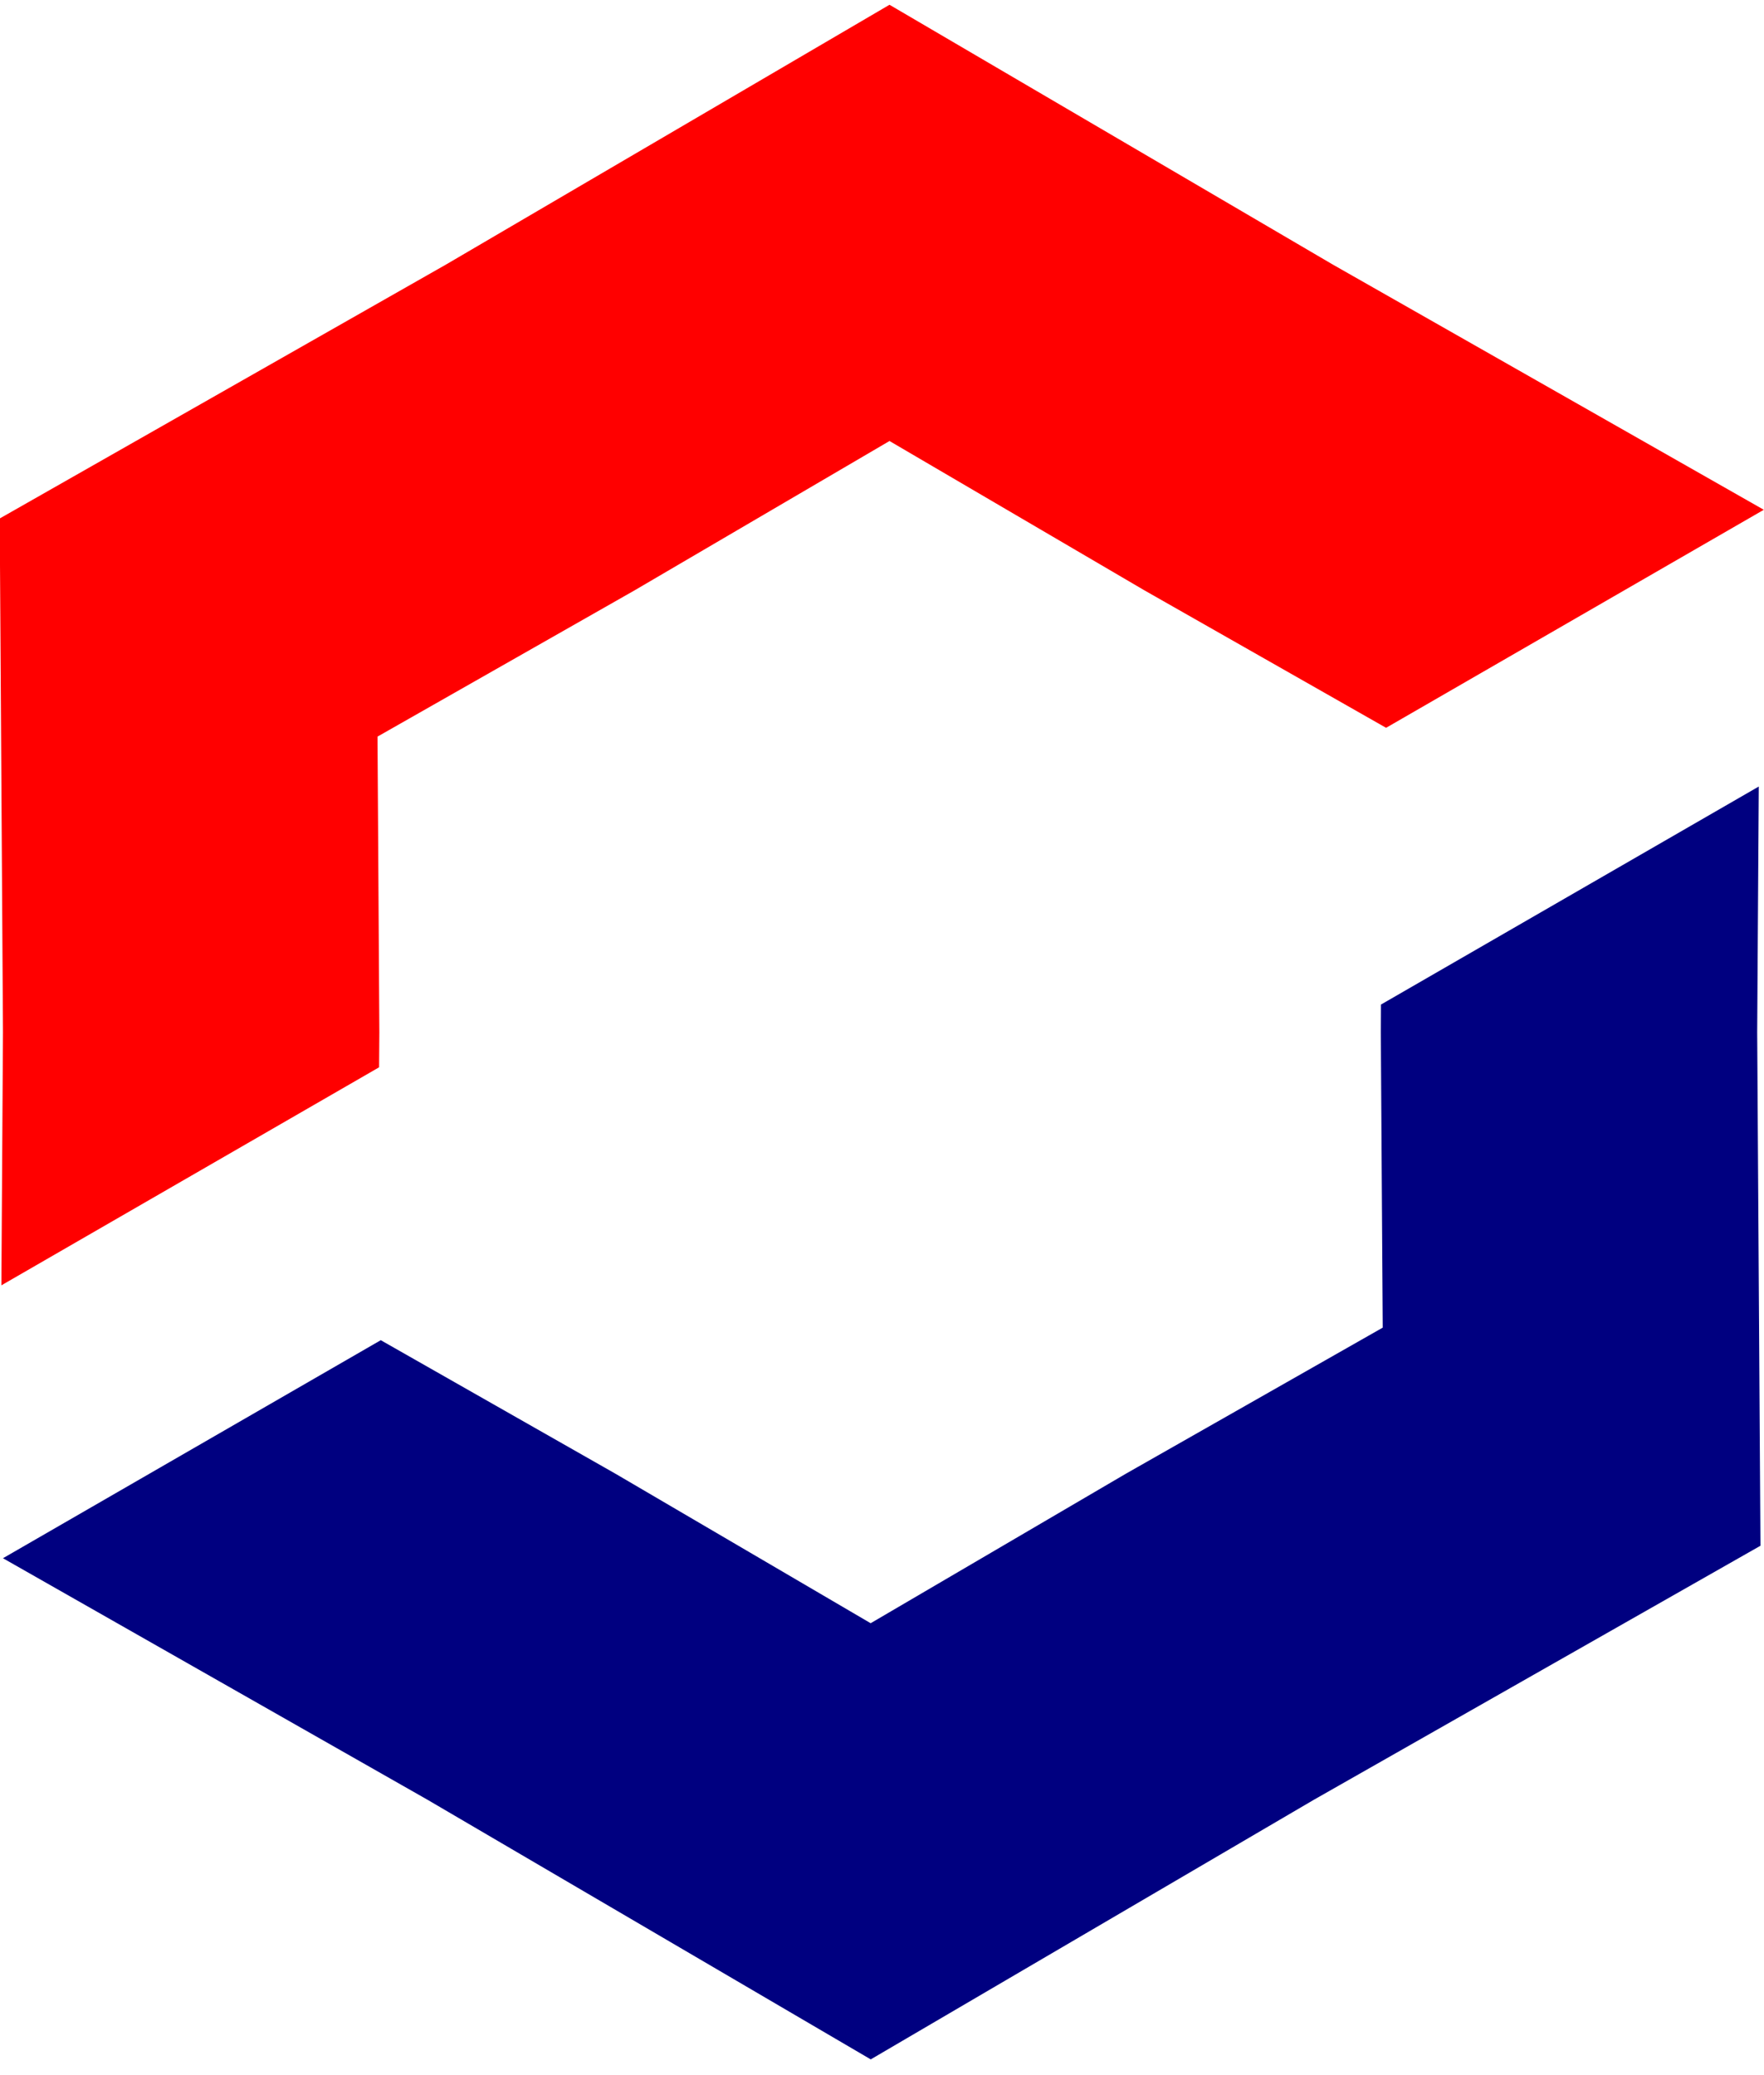 <?xml version="1.0" encoding="UTF-8" standalone="no"?>
<!-- Created with Inkscape (http://www.inkscape.org/) -->

<svg
   width="170"
   height="200"
   viewBox="0 0 44.979 52.917"
   version="1.1"
   id="svg1"
   inkscape:version="1.3 (0e150ed6c4, 2023-07-21)"
   sodipodi:docname="logosiscond200x200.svg"
   xmlns:inkscape="http://www.inkscape.org/namespaces/inkscape"
   xmlns:sodipodi="http://sodipodi.sourceforge.net/DTD/sodipodi-0.dtd"
   xmlns="http://www.w3.org/2000/svg"
   xmlns:svg="http://www.w3.org/2000/svg">
  <sodipodi:namedview
     id="namedview1"
     pagecolor="#ffffff"
     bordercolor="#000000"
     borderopacity="0.25"
     inkscape:showpageshadow="2"
     inkscape:pageopacity="0.0"
     inkscape:pagecheckerboard="0"
     inkscape:deskcolor="#d1d1d1"
     inkscape:document-units="mm"
     inkscape:zoom="1.2825338"
     inkscape:cx="157.50073"
     inkscape:cy="67.444618"
     inkscape:window-width="1366"
     inkscape:window-height="705"
     inkscape:window-x="-8"
     inkscape:window-y="-8"
     inkscape:window-maximized="1"
     inkscape:current-layer="layer1"
     showgrid="false" />
  <defs
     id="defs1" />
  <g
     inkscape:label="Camada 1"
     inkscape:groupmode="layer"
     id="layer1">
    <g
       id="g5782"
       transform="matrix(2.136,0,0,2.136,-4.079,-581.225)">
      <path
         sodipodi:nodetypes="ccccccccccccccc"
         inkscape:connector-curvature="0"
         id="path5082-8"
         d="m 12.528,272.166 -5.292,3.1 -5.33,3.033 0.039,6.132 -0.019,3.023 4.509,-2.603 0.003,-0.419 -0.022,-3.529 3.067,-1.745 3.045,-1.784 3.045,1.784 2.883,1.64 4.509,-2.603 -5.146,-2.928 z"
         style="opacity:1;fill:#ff0000;fill-opacity:1;fill-rule:evenodd;stroke:none;stroke-width:19.917;stroke-linecap:square;stroke-linejoin:round;stroke-miterlimit:4;stroke-dasharray:none;stroke-dashoffset:0;stroke-opacity:1;paint-order:fill markers stroke" />
      <path
         sodipodi:nodetypes="ccccccccccccccc"
         id="path5082-8-6"
         d="m 22.905,281.499 -4.51,2.603 -0.002,0.328 0.023,3.529 -3.068,1.745 -3.045,1.784 -3.045,-1.784 -2.803,-1.595 -4.51,2.603 5.067,2.883 5.292,3.1 5.291,-3.1 5.33,-3.032 -0.039,-6.132 z"
         style="opacity:1;fill:#000080;fill-opacity:1;fill-rule:evenodd;stroke:none;stroke-width:19.917;stroke-linecap:square;stroke-linejoin:round;stroke-miterlimit:4;stroke-dasharray:none;stroke-dashoffset:0;stroke-opacity:1;paint-order:fill markers stroke"
         inkscape:connector-curvature="0" />
    </g>
  </g>
</svg>
